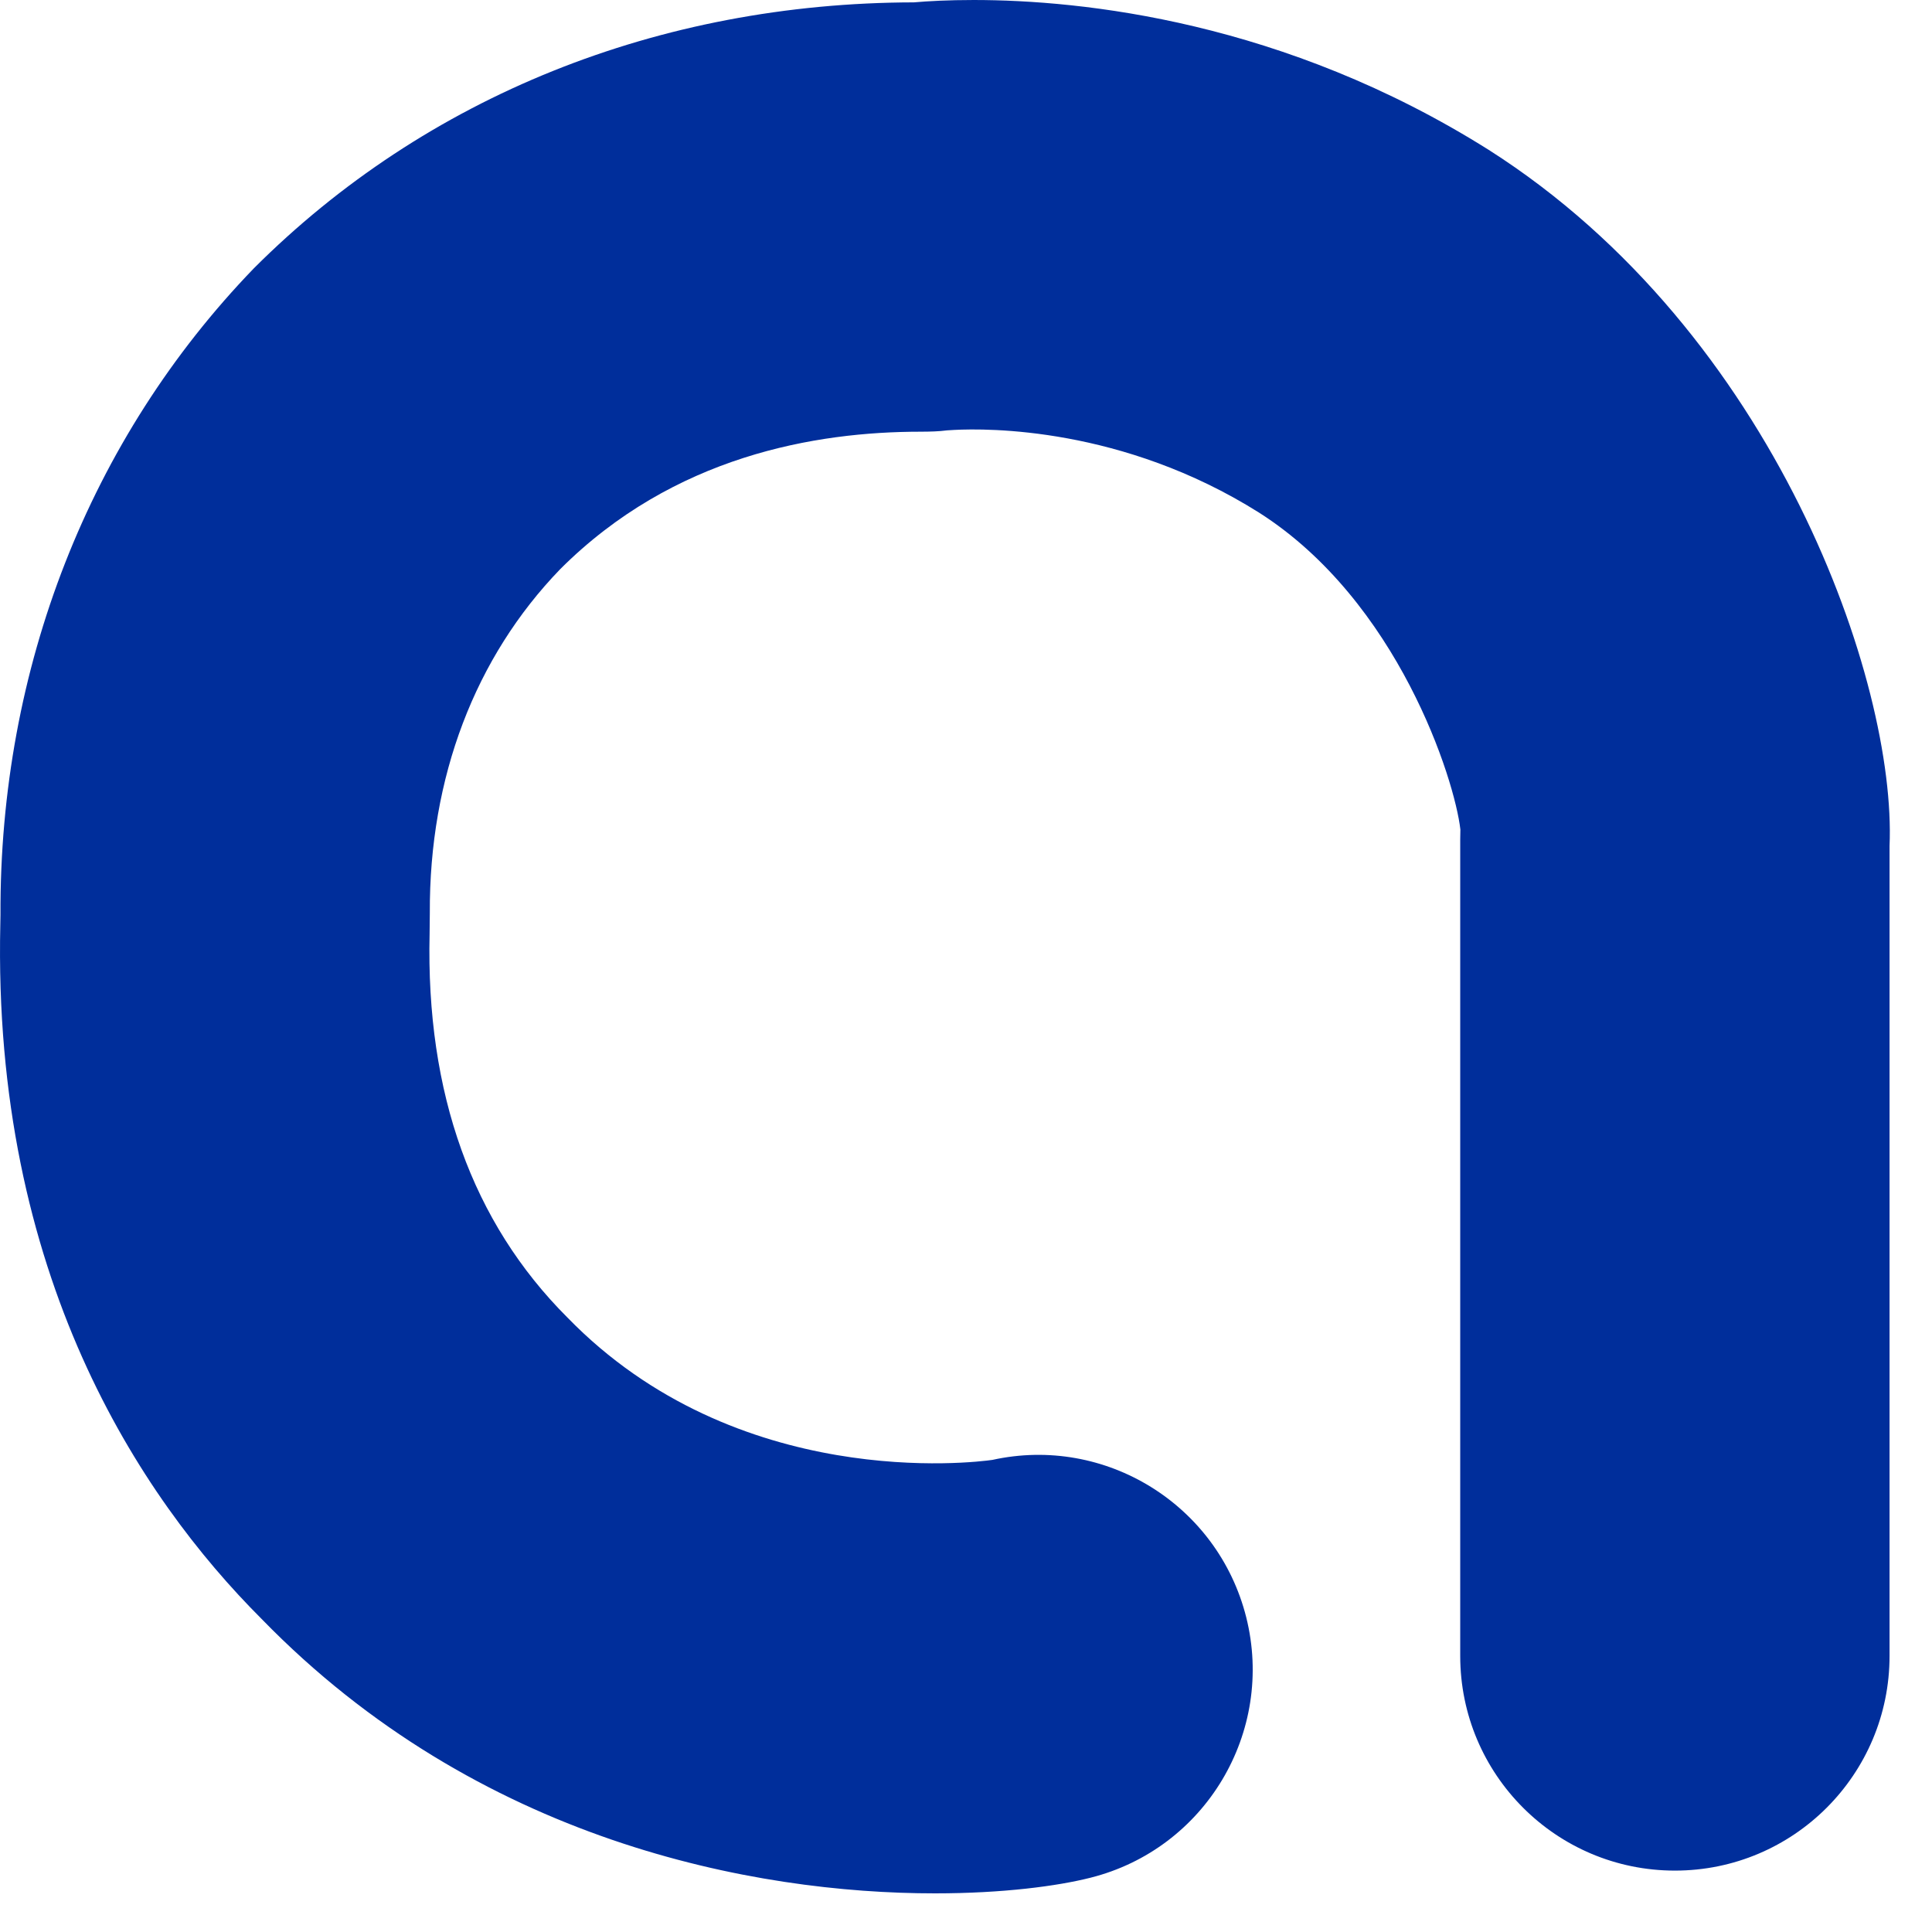 <svg width="36" height="36" viewBox="0 0 36 36" fill="none" xmlns="http://www.w3.org/2000/svg">
<path d="M17.029 0.044C12.283 0.053 7.937 1.793 4.731 4.999C1.666 8.173 -0.011 12.453 0.009 17.048L0.006 17.217C-0.143 23.748 2.593 27.885 4.875 30.167C8.911 34.316 14.051 35.28 17.422 35.28C18.69 35.28 19.706 35.144 20.318 34.989C22.46 34.451 23.759 32.276 23.221 30.133C22.691 28.033 20.593 26.74 18.492 27.203C18.16 27.251 13.731 27.8 10.571 24.548C8.801 22.779 7.935 20.373 8.005 17.4L8.009 17.015C7.997 14.479 8.855 12.245 10.437 10.607C12.551 8.493 15.199 8.044 17.157 8.044C17.337 8.043 17.487 8.04 17.65 8.019C17.65 8.019 17.699 8.016 17.783 8.011C18.383 7.98 20.914 7.949 23.459 9.551C26.052 11.201 27.108 14.529 27.212 15.457C27.21 15.519 27.209 15.581 27.209 15.644V30.855C27.209 33.065 28.999 34.856 31.21 34.856C33.419 34.856 35.209 33.065 35.209 30.855V15.763C35.339 12.729 33.094 6.199 27.739 2.792C23.924 0.391 20.166 6.48499e-05 18.142 6.48499e-05C17.669 6.48499e-05 17.29 0.021 17.029 0.044Z" fill="#002E9B"/>
</svg>

